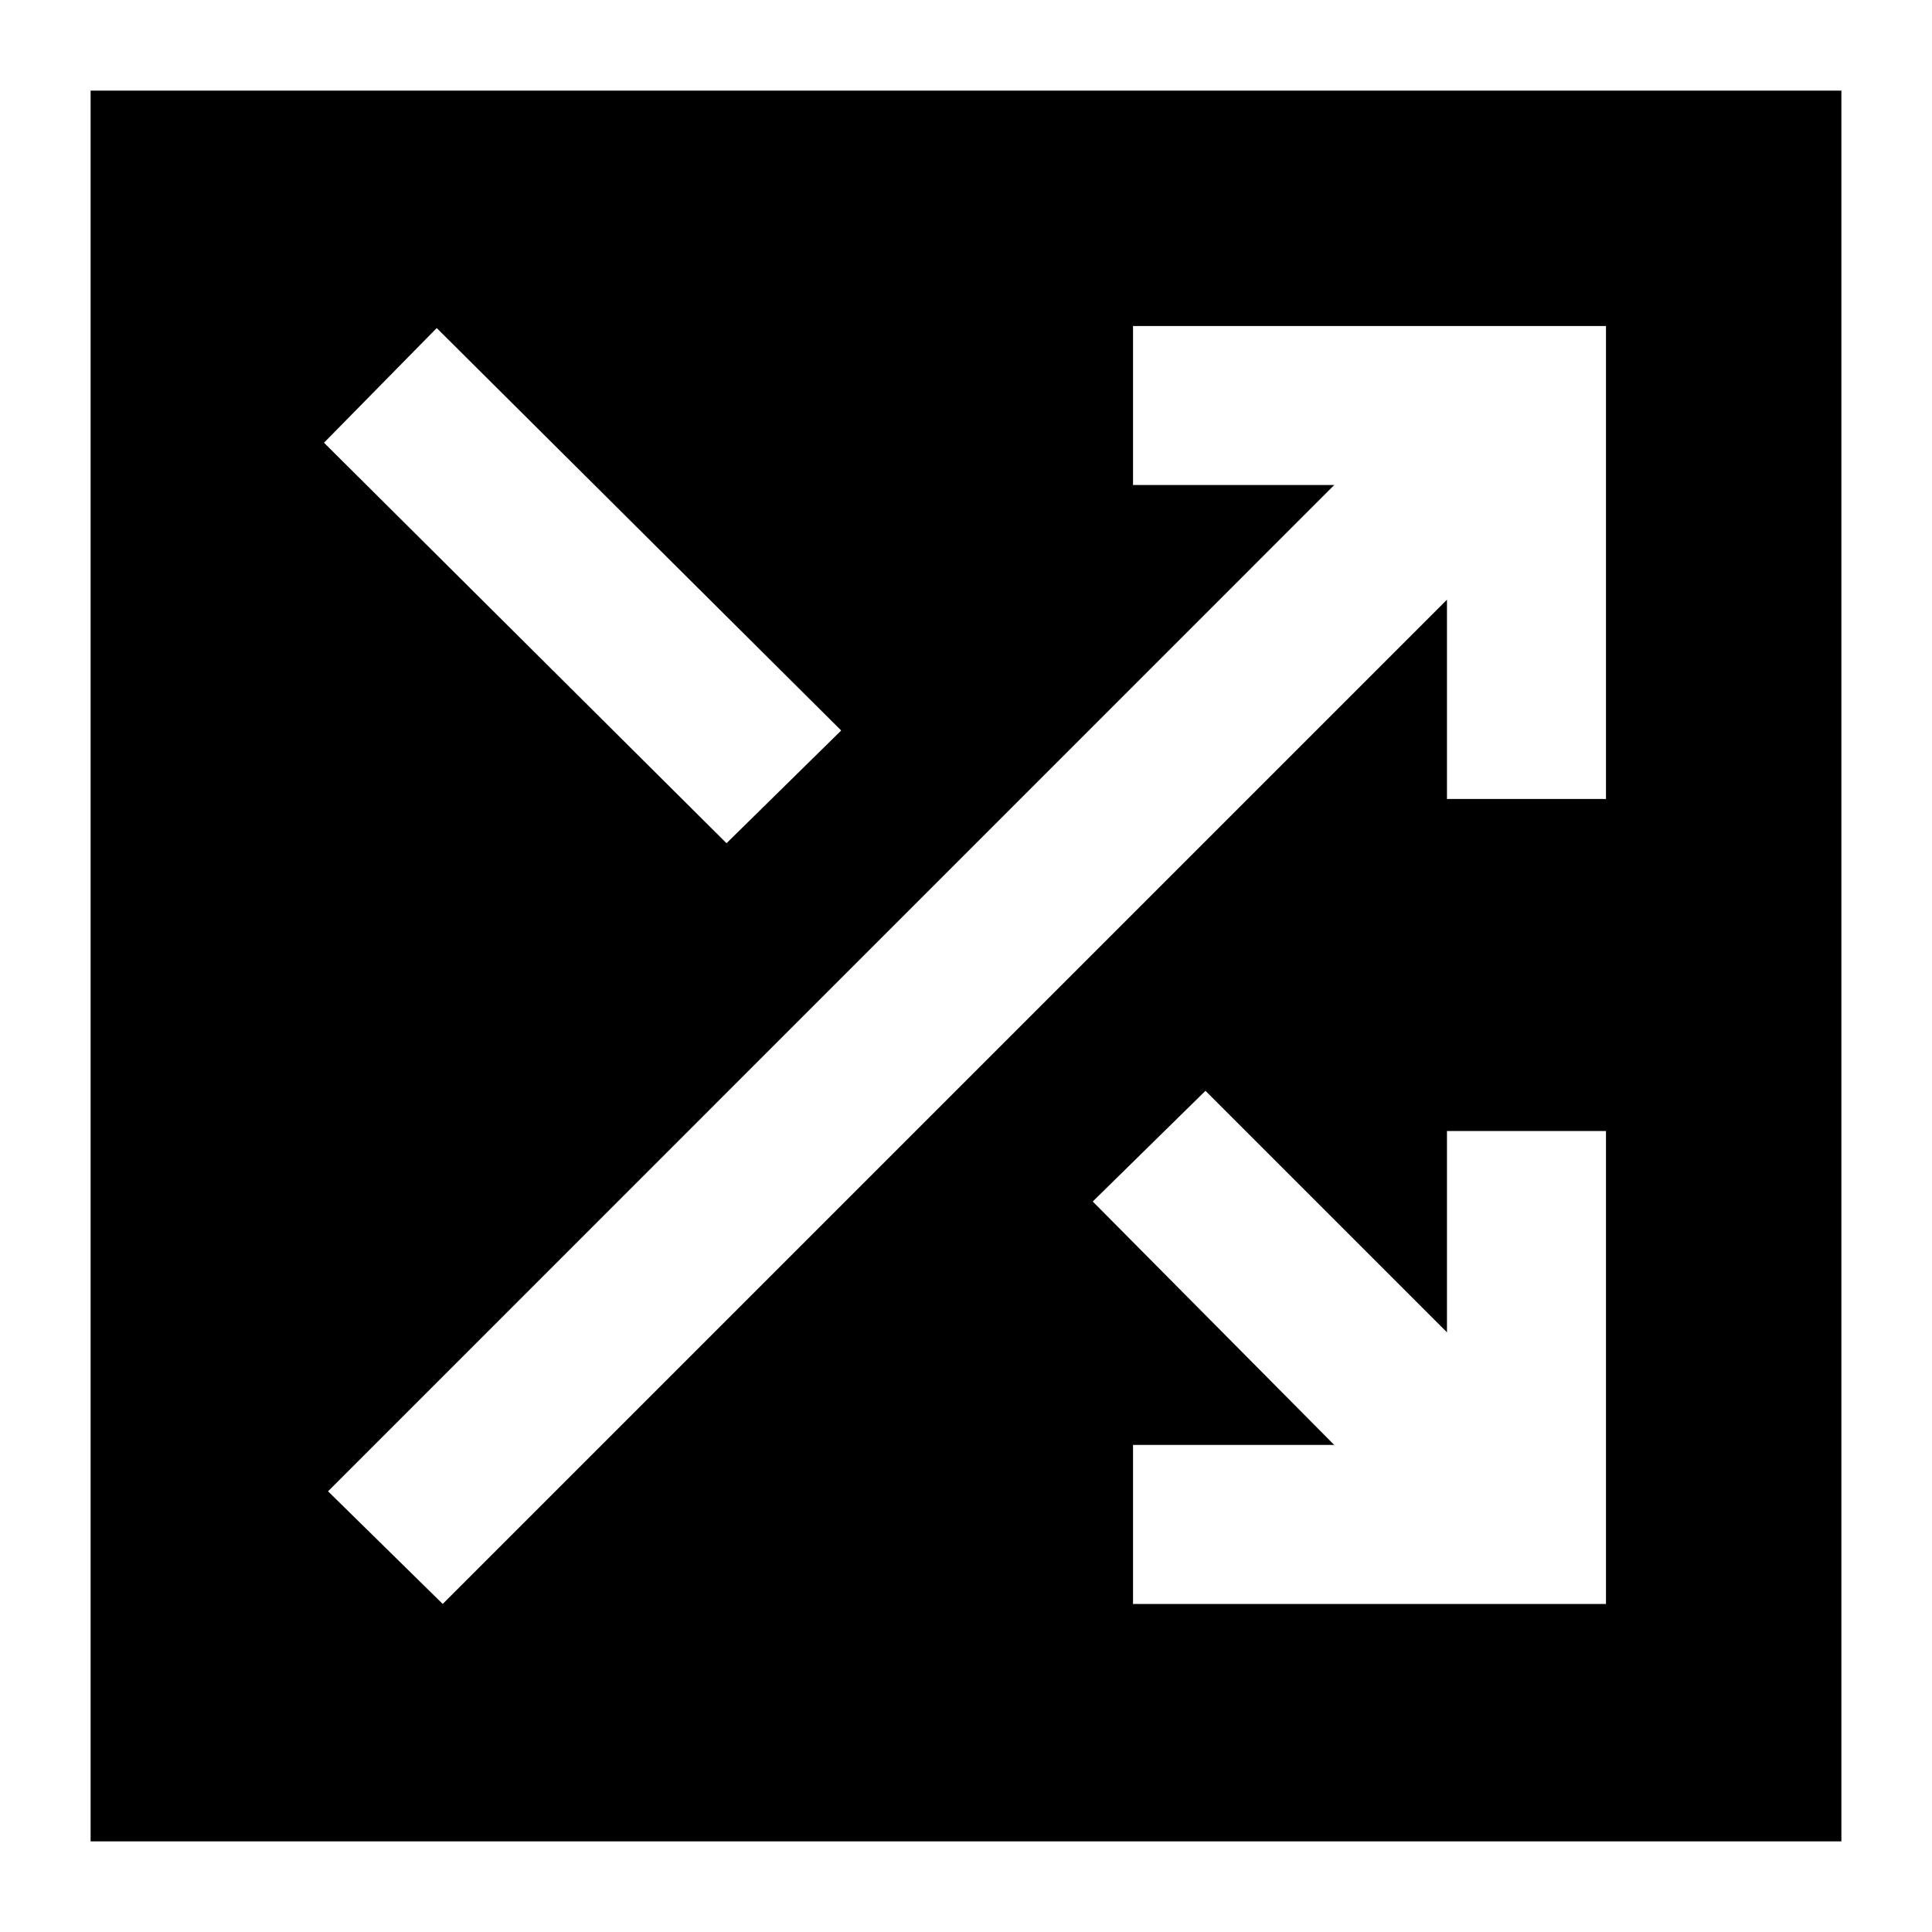 <svg xmlns="http://www.w3.org/2000/svg" height="20" width="20"><path d="M.938 19.062V.938h18.124v18.124ZM7.521 8.729l1.187-1.167-4.187-4.166-1.167 1.187Zm4.208 7.875h4.896v-4.896h-1.646v2.084l-2.5-2.5-1.167 1.146 2.5 2.52h-2.083Zm-7.146 0L14.979 6.208v2.063h1.646V3.375h-4.896v1.646h2.083L3.396 15.438Z"/></svg>